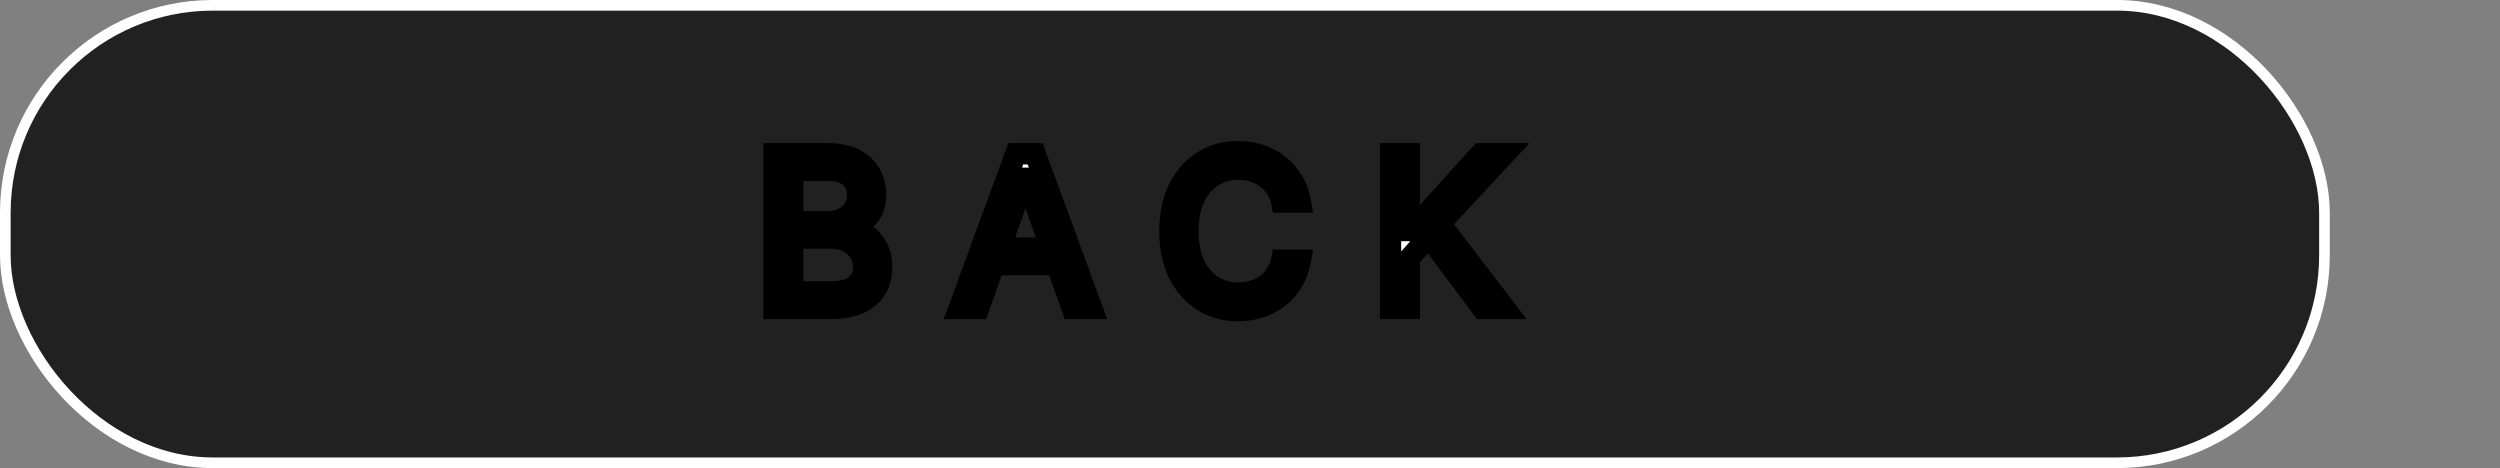 <svg width="235" height="44" viewBox="0 0 235 44" fill="none" xmlns="http://www.w3.org/2000/svg">
<rect x="0" y="0" width="235" height="44" fill="#808080" stroke="none"/>
<rect x="0.5" y="0.5" width="218" height="43" rx="19.5" fill="black" fill-opacity="0.74" stroke="white"/>
<path d="M72.761 29V14.454H77.847C78.86 14.454 79.695 14.63 80.354 14.98C81.012 15.326 81.502 15.792 81.824 16.379C82.146 16.962 82.307 17.608 82.307 18.318C82.307 18.943 82.195 19.459 81.973 19.866C81.755 20.274 81.466 20.596 81.106 20.832C80.751 21.069 80.365 21.244 79.949 21.358V21.5C80.394 21.528 80.841 21.685 81.291 21.969C81.741 22.253 82.117 22.66 82.421 23.19C82.724 23.721 82.875 24.369 82.875 25.136C82.875 25.866 82.709 26.521 82.378 27.104C82.046 27.686 81.523 28.148 80.808 28.489C80.093 28.829 79.163 29 78.017 29H72.761ZM74.523 27.438H78.017C79.168 27.438 79.984 27.215 80.467 26.77C80.955 26.32 81.199 25.776 81.199 25.136C81.199 24.644 81.073 24.189 80.822 23.773C80.572 23.351 80.214 23.015 79.75 22.764C79.286 22.509 78.737 22.381 78.102 22.381H74.523V27.438ZM74.523 20.847H77.79C78.32 20.847 78.798 20.742 79.224 20.534C79.655 20.326 79.996 20.032 80.247 19.653C80.503 19.275 80.631 18.829 80.631 18.318C80.631 17.679 80.408 17.137 79.963 16.692C79.518 16.242 78.812 16.017 77.847 16.017H74.523V20.847ZM91.991 29H90.144L95.485 14.454H97.303L102.644 29H100.798L96.451 16.756H96.337L91.991 29ZM92.673 23.318H100.116V24.881H92.673V23.318ZM122.239 19H120.478C120.374 18.493 120.192 18.048 119.931 17.665C119.675 17.281 119.363 16.959 118.994 16.699C118.629 16.434 118.224 16.235 117.779 16.102C117.334 15.97 116.87 15.903 116.387 15.903C115.506 15.903 114.709 16.126 113.994 16.571C113.283 17.016 112.718 17.672 112.296 18.538C111.879 19.405 111.671 20.468 111.671 21.727C111.671 22.987 111.879 24.05 112.296 24.916C112.718 25.783 113.283 26.438 113.994 26.884C114.709 27.329 115.506 27.551 116.387 27.551C116.87 27.551 117.334 27.485 117.779 27.352C118.224 27.22 118.629 27.023 118.994 26.763C119.363 26.498 119.675 26.173 119.931 25.79C120.192 25.401 120.374 24.956 120.478 24.454H122.239C122.107 25.198 121.865 25.863 121.515 26.45C121.165 27.037 120.729 27.537 120.208 27.949C119.687 28.356 119.103 28.666 118.454 28.879C117.81 29.092 117.121 29.199 116.387 29.199C115.147 29.199 114.043 28.896 113.077 28.29C112.112 27.684 111.352 26.822 110.798 25.704C110.244 24.587 109.967 23.261 109.967 21.727C109.967 20.193 110.244 18.867 110.798 17.75C111.352 16.633 112.112 15.771 113.077 15.165C114.043 14.559 115.147 14.256 116.387 14.256C117.121 14.256 117.81 14.362 118.454 14.575C119.103 14.788 119.687 15.101 120.208 15.513C120.729 15.92 121.165 16.417 121.515 17.004C121.865 17.587 122.107 18.252 122.239 19ZM130.711 29V14.454H132.472V21.671H132.642L139.176 14.454H141.478L135.37 21.017L141.478 29H139.347L134.29 22.239L132.472 24.284V29H130.711Z" fill="white"/>
<path d="M72.761 29H71.761V30H72.761V29ZM72.761 14.454V13.454H71.761V14.454H72.761ZM80.354 14.98L79.884 15.863L79.889 15.865L80.354 14.98ZM81.824 16.379L80.947 16.86L80.949 16.863L81.824 16.379ZM81.973 19.866L81.096 19.387L81.091 19.395L81.973 19.866ZM81.106 20.832L80.557 19.997L80.552 20L81.106 20.832ZM79.949 21.358L79.686 20.393L78.949 20.594V21.358H79.949ZM79.949 21.5H78.949V22.438L79.885 22.498L79.949 21.5ZM81.291 21.969L80.757 22.814L80.757 22.814L81.291 21.969ZM82.378 27.104L83.247 27.598L83.247 27.598L82.378 27.104ZM80.808 28.489L80.378 27.586L80.378 27.586L80.808 28.489ZM74.523 27.438H73.523V28.438H74.523V27.438ZM80.467 26.77L81.145 27.505L81.145 27.505L80.467 26.77ZM80.822 23.773L79.963 24.284L79.966 24.289L80.822 23.773ZM79.75 22.764L79.267 23.64L79.274 23.644L79.75 22.764ZM74.523 22.381V21.381H73.523V22.381H74.523ZM74.523 20.847H73.523V21.847H74.523V20.847ZM79.224 20.534L78.789 19.634L78.785 19.636L79.224 20.534ZM80.247 19.653L79.418 19.094L79.413 19.101L80.247 19.653ZM79.963 16.692L79.252 17.395L79.256 17.399L79.963 16.692ZM74.523 16.017V15.017H73.523V16.017H74.523ZM73.761 29V14.454H71.761V29H73.761ZM72.761 15.454H77.847V13.454H72.761V15.454ZM77.847 15.454C78.752 15.454 79.413 15.612 79.884 15.863L80.824 14.097C79.978 13.647 78.968 13.454 77.847 13.454V15.454ZM79.889 15.865C80.393 16.13 80.73 16.464 80.947 16.86L82.701 15.898C82.274 15.12 81.631 14.521 80.819 14.095L79.889 15.865ZM80.949 16.863C81.183 17.287 81.307 17.765 81.307 18.318H83.307C83.307 17.451 83.108 16.636 82.699 15.895L80.949 16.863ZM81.307 18.318C81.307 18.831 81.215 19.169 81.096 19.387L82.85 20.346C83.177 19.75 83.307 19.055 83.307 18.318H81.307ZM81.091 19.395C80.946 19.666 80.767 19.858 80.557 19.997L81.656 21.668C82.165 21.333 82.564 20.881 82.855 20.338L81.091 19.395ZM80.552 20C80.287 20.177 80 20.308 79.686 20.393L80.212 22.323C80.731 22.181 81.216 21.962 81.661 21.664L80.552 20ZM78.949 21.358V21.5H80.949V21.358H78.949ZM79.885 22.498C80.134 22.514 80.422 22.602 80.757 22.814L81.825 21.123C81.261 20.767 80.654 20.543 80.013 20.502L79.885 22.498ZM80.757 22.814C81.049 22.999 81.318 23.277 81.552 23.686L83.289 22.694C82.917 22.043 82.433 21.507 81.825 21.123L80.757 22.814ZM81.552 23.686C81.749 24.032 81.875 24.5 81.875 25.136H83.875C83.875 24.239 83.698 23.41 83.289 22.694L81.552 23.686ZM81.875 25.136C81.875 25.708 81.747 26.191 81.509 26.609L83.247 27.598C83.672 26.852 83.875 26.023 83.875 25.136H81.875ZM81.509 26.609C81.296 26.983 80.943 27.317 80.378 27.586L81.239 29.391C82.104 28.979 82.797 28.389 83.247 27.598L81.509 26.609ZM80.378 27.586C79.844 27.841 79.076 28 78.017 28V30C79.25 30 80.343 29.818 81.239 29.391L80.378 27.586ZM78.017 28H72.761V30H78.017V28ZM74.523 28.438H78.017V26.438H74.523V28.438ZM78.017 28.438C79.246 28.438 80.381 28.209 81.145 27.505L79.79 26.035C79.588 26.221 79.089 26.438 78.017 26.438V28.438ZM81.145 27.505C81.829 26.874 82.199 26.067 82.199 25.136H80.199C80.199 25.485 80.081 25.766 79.789 26.035L81.145 27.505ZM82.199 25.136C82.199 24.465 82.025 23.831 81.679 23.257L79.966 24.289C80.122 24.548 80.199 24.823 80.199 25.136H82.199ZM81.682 23.261C81.331 22.673 80.836 22.215 80.226 21.885L79.274 23.644C79.592 23.816 79.812 24.03 79.963 24.284L81.682 23.261ZM80.233 21.888C79.594 21.537 78.872 21.381 78.102 21.381V23.381C78.601 23.381 78.978 23.48 79.267 23.64L80.233 21.888ZM78.102 21.381H74.523V23.381H78.102V21.381ZM73.523 22.381V27.438H75.523V22.381H73.523ZM74.523 21.847H77.79V19.847H74.523V21.847ZM77.79 21.847C78.454 21.847 79.085 21.715 79.664 21.433L78.785 19.636C78.511 19.77 78.186 19.847 77.79 19.847V21.847ZM79.66 21.434C80.243 21.152 80.725 20.742 81.081 20.206L79.413 19.101C79.267 19.322 79.067 19.499 78.789 19.634L79.66 21.434ZM81.076 20.213C81.456 19.649 81.631 19.004 81.631 18.318H79.631C79.631 18.655 79.549 18.9 79.418 19.094L81.076 20.213ZM81.631 18.318C81.631 17.418 81.306 16.62 80.67 15.985L79.256 17.399C79.51 17.653 79.631 17.94 79.631 18.318H81.631ZM80.674 15.988C79.962 15.269 78.941 15.017 77.847 15.017V17.017C78.684 17.017 79.074 17.215 79.252 17.395L80.674 15.988ZM77.847 15.017H74.523V17.017H77.847V15.017ZM73.523 16.017V20.847H75.523V16.017H73.523ZM91.991 29V30H92.697L92.933 29.334L91.991 29ZM90.144 29L89.206 28.655L88.712 30H90.144V29ZM95.485 14.454V13.454H94.787L94.546 14.11L95.485 14.454ZM97.303 14.454L98.242 14.11L98.001 13.454H97.303V14.454ZM102.644 29V30H104.077L103.583 28.655L102.644 29ZM100.798 29L99.855 29.334L100.091 30H100.798V29ZM96.451 16.756L97.393 16.421L97.157 15.756H96.451V16.756ZM96.337 16.756V15.756H95.631L95.395 16.421L96.337 16.756ZM92.673 23.318V22.318H91.673V23.318H92.673ZM100.116 23.318H101.116V22.318H100.116V23.318ZM100.116 24.881V25.881H101.116V24.881H100.116ZM92.673 24.881H91.673V25.881H92.673V24.881ZM91.991 28H90.144V30H91.991V28ZM91.083 29.345L96.424 14.799L94.546 14.11L89.206 28.655L91.083 29.345ZM95.485 15.454H97.303V13.454H95.485V15.454ZM96.365 14.799L101.705 29.345L103.583 28.655L98.242 14.11L96.365 14.799ZM102.644 28H100.798V30H102.644V28ZM101.74 28.666L97.393 16.421L95.509 17.09L99.855 29.334L101.74 28.666ZM96.451 15.756H96.337V17.756H96.451V15.756ZM95.395 16.421L91.048 28.666L92.933 29.334L97.28 17.09L95.395 16.421ZM92.673 24.318H100.116V22.318H92.673V24.318ZM99.116 23.318V24.881H101.116V23.318H99.116ZM100.116 23.881H92.673V25.881H100.116V23.881ZM93.673 24.881V23.318H91.673V24.881H93.673ZM122.239 19V20H123.432L123.224 18.826L122.239 19ZM120.478 19L119.498 19.201L119.663 20H120.478V19ZM119.931 17.665L119.099 18.22L119.104 18.227L119.931 17.665ZM118.994 16.699L118.405 17.508L118.411 17.512L118.417 17.516L118.994 16.699ZM117.779 16.102L117.494 17.061L117.494 17.061L117.779 16.102ZM113.994 16.571L113.465 15.722L113.463 15.724L113.994 16.571ZM112.296 18.538L111.397 18.101L111.395 18.105L112.296 18.538ZM112.296 24.916L111.395 25.35L111.397 25.354L112.296 24.916ZM113.994 26.884L113.463 27.731L113.465 27.733L113.994 26.884ZM117.779 27.352L117.494 26.394L117.494 26.394L117.779 27.352ZM118.994 26.763L119.575 27.576L119.577 27.575L118.994 26.763ZM119.931 25.79L119.101 25.233L119.099 25.235L119.931 25.79ZM120.478 24.454V23.454H119.664L119.499 24.251L120.478 24.454ZM122.239 24.454L123.224 24.63L123.433 23.454H122.239V24.454ZM121.515 26.45L120.656 25.938L120.656 25.938L121.515 26.45ZM120.208 27.949L120.824 28.737L120.828 28.733L120.208 27.949ZM118.454 28.879L118.142 27.929L118.14 27.93L118.454 28.879ZM113.077 28.29L112.546 29.137L112.546 29.137L113.077 28.29ZM110.798 25.704L111.694 25.26L111.694 25.26L110.798 25.704ZM110.798 17.75L109.902 17.306L110.798 17.75ZM118.454 14.575L118.14 15.525L118.142 15.525L118.454 14.575ZM120.208 15.513L119.588 16.297L119.592 16.301L120.208 15.513ZM121.515 17.004L120.656 17.517L120.658 17.52L121.515 17.004ZM122.239 18H120.478V20H122.239V18ZM121.457 18.799C121.33 18.178 121.101 17.607 120.758 17.103L119.104 18.227C119.282 18.489 119.418 18.809 119.498 19.201L121.457 18.799ZM120.763 17.11C120.441 16.626 120.042 16.215 119.57 15.882L118.417 17.516C118.684 17.704 118.91 17.936 119.099 18.22L120.763 17.11ZM119.582 15.89C119.123 15.556 118.615 15.308 118.065 15.144L117.494 17.061C117.833 17.162 118.135 17.311 118.405 17.508L119.582 15.89ZM118.065 15.144C117.523 14.983 116.963 14.903 116.387 14.903V16.903C116.777 16.903 117.145 16.957 117.494 17.061L118.065 15.144ZM116.387 14.903C115.329 14.903 114.346 15.174 113.465 15.722L114.522 17.42C115.071 17.078 115.684 16.903 116.387 16.903V14.903ZM113.463 15.724C112.571 16.282 111.888 17.092 111.397 18.101L113.195 18.976C113.547 18.252 113.996 17.75 114.525 17.418L113.463 15.724ZM111.395 18.105C110.896 19.142 110.671 20.362 110.671 21.727H112.671C112.671 20.573 112.863 19.668 113.197 18.972L111.395 18.105ZM110.671 21.727C110.671 23.092 110.896 24.313 111.395 25.35L113.197 24.483C112.863 23.787 112.671 22.881 112.671 21.727H110.671ZM111.397 25.354C111.888 26.363 112.571 27.172 113.463 27.731L114.525 26.036C113.996 25.705 113.547 25.203 113.195 24.479L111.397 25.354ZM113.465 27.733C114.346 28.281 115.329 28.551 116.387 28.551V26.551C115.684 26.551 115.071 26.376 114.522 26.035L113.465 27.733ZM116.387 28.551C116.963 28.551 117.523 28.472 118.065 28.311L117.494 26.394C117.145 26.498 116.777 26.551 116.387 26.551V28.551ZM118.065 28.311C118.612 28.148 119.117 27.904 119.575 27.576L118.412 25.949C118.141 26.143 117.837 26.292 117.494 26.394L118.065 28.311ZM119.577 27.575C120.045 27.239 120.442 26.827 120.763 26.345L119.099 25.235C118.909 25.52 118.681 25.756 118.41 25.951L119.577 27.575ZM120.762 26.347C121.101 25.841 121.329 25.274 121.457 24.658L119.499 24.251C119.418 24.639 119.282 24.962 119.101 25.233L120.762 26.347ZM120.478 25.454H122.239V23.454H120.478V25.454ZM121.255 24.279C121.141 24.916 120.939 25.465 120.656 25.938L122.374 26.963C122.792 26.262 123.072 25.48 123.224 24.63L121.255 24.279ZM120.656 25.938C120.366 26.424 120.01 26.83 119.588 27.165L120.828 28.733C121.447 28.244 121.963 27.651 122.374 26.963L120.656 25.938ZM119.592 27.161C119.165 27.495 118.684 27.751 118.142 27.929L118.766 29.829C119.521 29.581 120.209 29.218 120.824 28.737L119.592 27.161ZM118.14 27.93C117.605 28.107 117.023 28.199 116.387 28.199V30.199C117.219 30.199 118.015 30.078 118.768 29.829L118.14 27.93ZM116.387 28.199C115.317 28.199 114.402 27.94 113.609 27.443L112.546 29.137C113.685 29.852 114.976 30.199 116.387 30.199V28.199ZM113.609 27.443C112.814 26.944 112.173 26.229 111.694 25.26L109.902 26.149C110.53 27.416 111.409 28.424 112.546 29.137L113.609 27.443ZM111.694 25.26C111.222 24.309 110.967 23.142 110.967 21.727H108.967C108.967 23.381 109.265 24.865 109.902 26.149L111.694 25.26ZM110.967 21.727C110.967 20.312 111.222 19.145 111.694 18.194L109.902 17.306C109.265 18.589 108.967 20.074 108.967 21.727H110.967ZM111.694 18.194C112.173 17.226 112.814 16.511 113.609 16.012L112.546 14.318C111.409 15.031 110.53 16.039 109.902 17.306L111.694 18.194ZM113.609 16.012C114.402 15.514 115.317 15.256 116.387 15.256V13.256C114.976 13.256 113.685 13.603 112.546 14.318L113.609 16.012ZM116.387 15.256C117.023 15.256 117.605 15.348 118.14 15.525L118.768 13.626C118.015 13.377 117.219 13.256 116.387 13.256V15.256ZM118.142 15.525C118.682 15.703 119.162 15.96 119.588 16.297L120.828 14.728C120.213 14.242 119.523 13.874 118.766 13.625L118.142 15.525ZM119.592 16.301C120.012 16.629 120.367 17.032 120.656 17.517L122.374 16.492C121.962 15.802 121.445 15.211 120.824 14.725L119.592 16.301ZM120.658 17.52C120.938 17.986 121.141 18.533 121.255 19.174L123.224 18.826C123.073 17.971 122.792 17.188 122.372 16.489L120.658 17.52ZM130.711 29H129.711V30H130.711V29ZM130.711 14.454V13.454H129.711V14.454H130.711ZM132.472 14.454H133.472V13.454H132.472V14.454ZM132.472 21.671H131.472V22.671H132.472V21.671ZM132.642 21.671V22.671H133.086L133.384 22.342L132.642 21.671ZM139.176 14.454V13.454H138.733L138.435 13.783L139.176 14.454ZM141.478 14.454L142.21 15.136L143.774 13.454H141.478V14.454ZM135.37 21.017L134.638 20.336L134.062 20.954L134.575 21.625L135.37 21.017ZM141.478 29V30H143.502L142.272 28.392L141.478 29ZM139.347 29L138.546 29.599L138.846 30H139.347V29ZM134.29 22.239L135.091 21.64L134.357 20.658L133.543 21.574L134.29 22.239ZM132.472 24.284L131.725 23.62L131.472 23.904V24.284H132.472ZM132.472 29V30H133.472V29H132.472ZM131.711 29V14.454H129.711V29H131.711ZM130.711 15.454H132.472V13.454H130.711V15.454ZM131.472 14.454V21.671H133.472V14.454H131.472ZM132.472 22.671H132.642V20.671H132.472V22.671ZM133.384 22.342L139.918 15.126L138.435 13.783L131.901 20.999L133.384 22.342ZM139.176 15.454H141.478V13.454H139.176V15.454ZM140.746 13.773L134.638 20.336L136.102 21.698L142.21 15.136L140.746 13.773ZM134.575 21.625L140.683 29.608L142.272 28.392L136.164 20.409L134.575 21.625ZM141.478 28H139.347V30H141.478V28ZM140.148 28.401L135.091 21.64L133.489 22.838L138.546 29.599L140.148 28.401ZM133.543 21.574L131.725 23.62L133.219 24.948L135.038 22.903L133.543 21.574ZM131.472 24.284V29H133.472V24.284H131.472ZM132.472 28H130.711V30H132.472V28Z" fill="black"/>
</svg>

